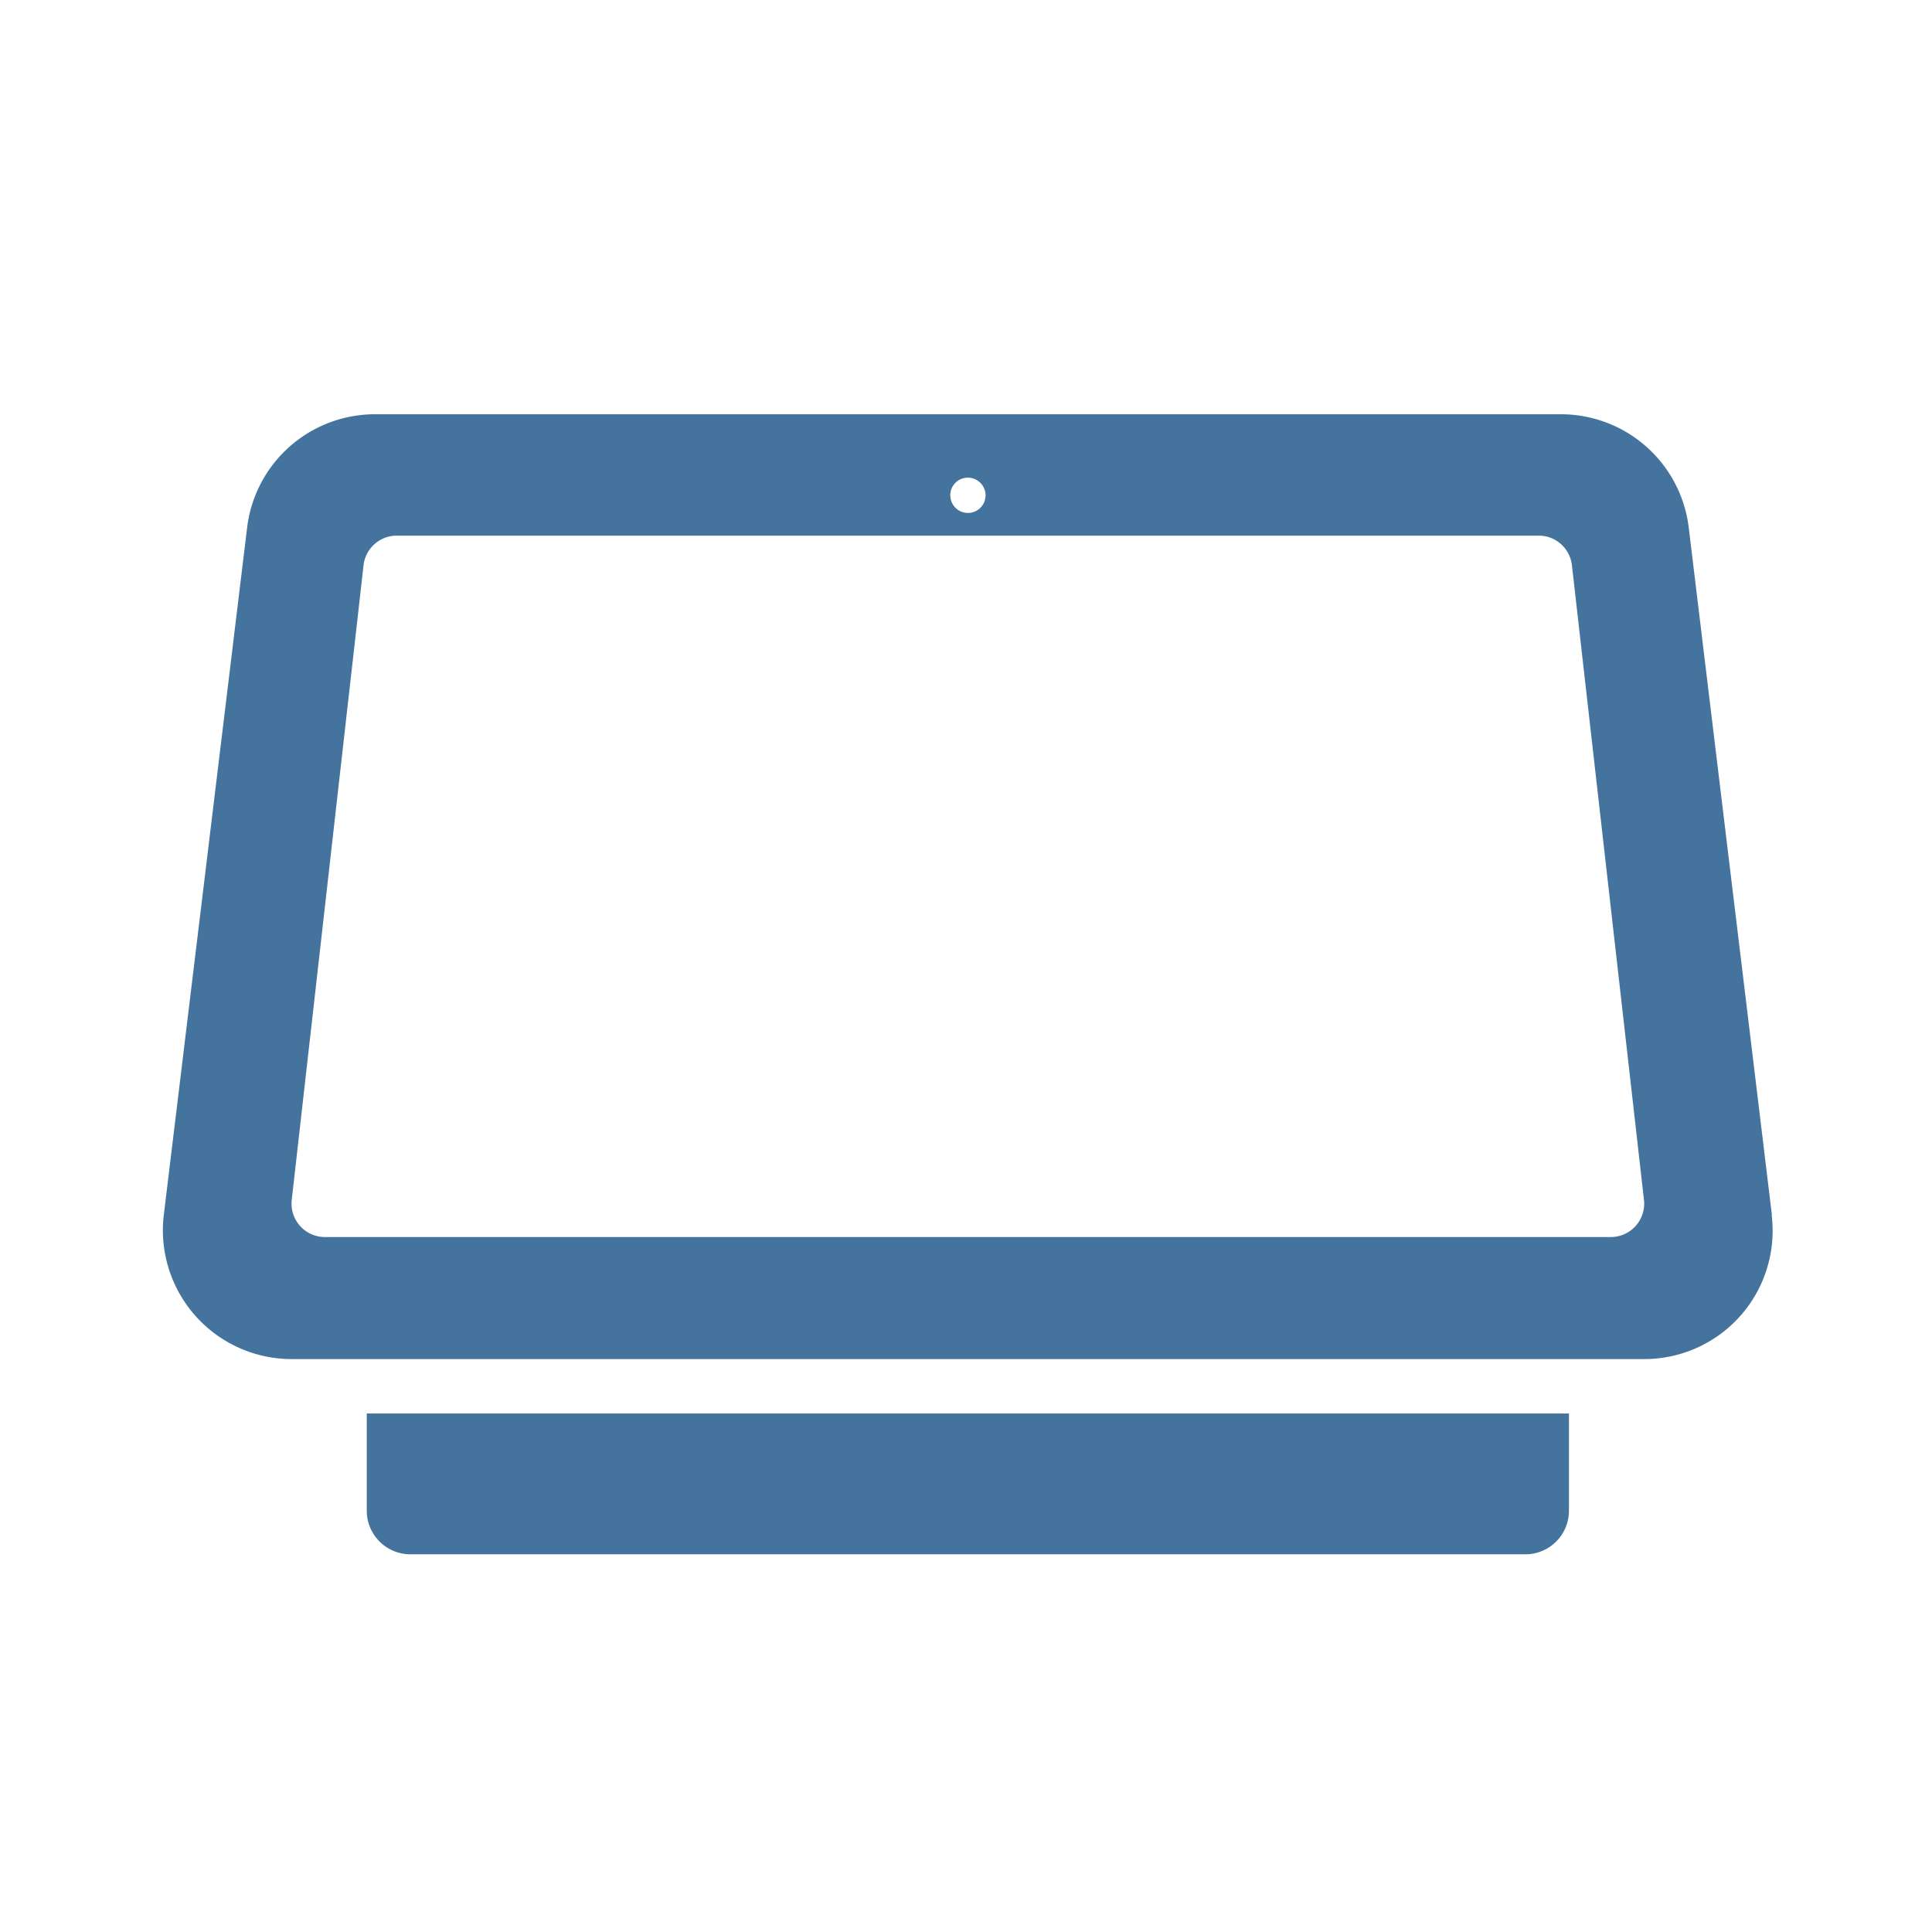 <?xml version="1.0" encoding="UTF-8"?>
<svg width="24px" fill="#44739e" height="24px" viewBox="0 0 24 24" version="1.1" xmlns="http://www.w3.org/2000/svg" xmlns:xlink="http://www.w3.org/1999/xlink">
            <path d="m 4.556,18.767 a 0.542,0.542 0 0 0 0.541,0.541 H 18.949 a 0.541,0.541 0 0 0 0.541,-0.54 v -1.209 H 4.556 Z m 17.455,-3.676 v 0 l -1.033,-8.538 a 1.6,1.6 0 0 0 -1.587,-1.407 H 4.655 a 1.6,1.6 0 0 0 -1.585,1.407 l -1.035,8.538 a 1.6,1.6 0 0 0 1.588,1.792 H 20.423 a 1.594,1.594 0 0 0 1.585,-1.791 z m -9.988,-9.157 a 0.219,0.219 0 1 1 -0.218,0.219 0.217,0.217 0 0 1 0.218,-0.219 z m 7.987,9.433 H 4.036 a 0.415,0.415 0 0 1 -0.412,-0.461 l 0.892,-7.884 a 0.415,0.415 0 0 1 0.412,-0.368 H 19.115 a 0.414,0.414 0 0 1 0.412,0.367 v 0 l 0.895,7.885 v 0 a 0.415,0.415 0 0 1 -0.412,0.461 z"/>

</svg>